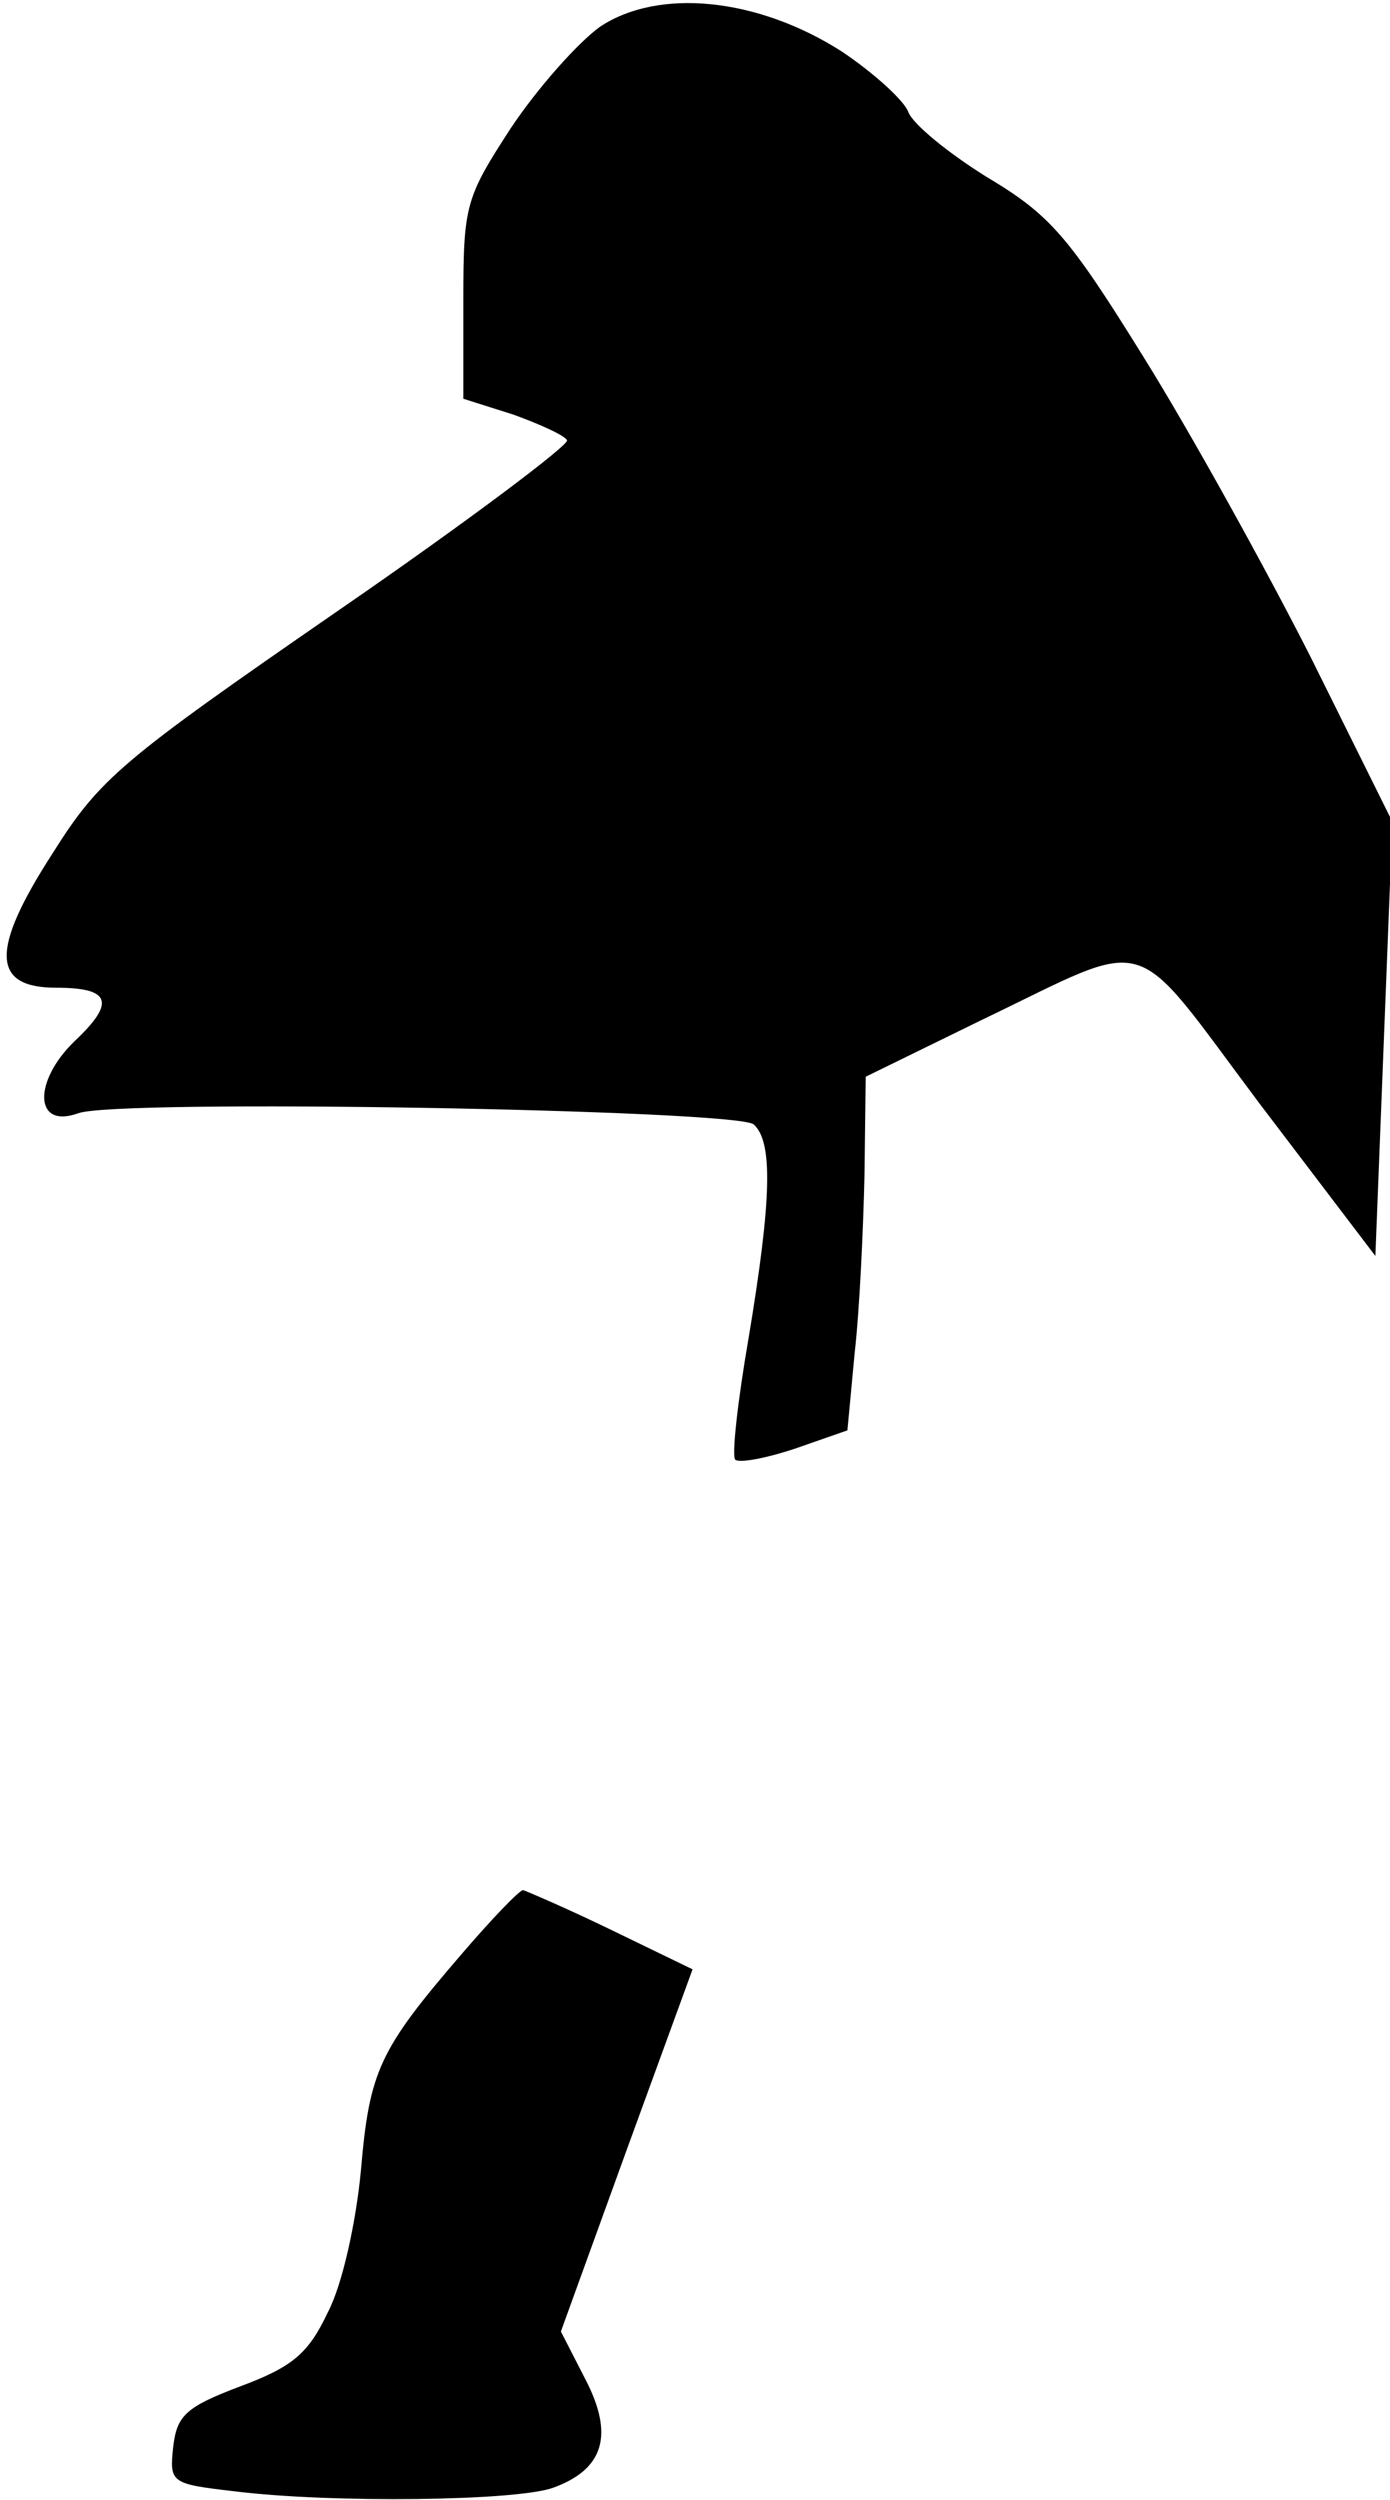 <?xml version="1.0" standalone="no"?>
<!DOCTYPE svg PUBLIC "-//W3C//DTD SVG 20010904//EN"
 "http://www.w3.org/TR/2001/REC-SVG-20010904/DTD/svg10.dtd">
<svg version="1.0" xmlns="http://www.w3.org/2000/svg"
 width="114pt" height="205pt" viewBox="0 0 114 205"
 preserveAspectRatio="xMidYMid meet">
<g transform="translate(0,205) scale(0.1,-0.1)"
fill="#000000" stroke="none">
<path fill="#000000" stroke="none" d="M492 2028 c-18 -13 -51 -50 -73 -83
-37 -57 -39 -63 -39 -141 l0 -81 41 -13 c22 -8 42 -17 44 -21 3 -3 -82 -67
-188 -140 -178 -123 -195 -137 -234 -199 -51 -79 -50 -110 3 -110 45 0 49 -12
15 -44 -34 -33 -33 -72 3 -59 31 12 538 3 554 -9 16 -14 15 -61 -4 -175 -9
-52 -14 -97 -11 -100 3 -3 25 1 49 9 l43 15 6 64 c4 35 7 101 8 145 l1 81 94
46 c144 69 121 76 229 -68 l95 -125 7 178 7 178 -67 135 c-37 73 -99 185 -137
246 -62 100 -77 117 -129 148 -32 20 -60 43 -64 53 -3 9 -28 32 -55 50 -69 44
-150 52 -198 20z"/>
<path fill="#000000" stroke="none" d="M379 448 c-68 -79 -76 -96 -83 -178 -4
-42 -15 -93 -27 -116 -16 -34 -29 -45 -72 -61 -45 -17 -52 -24 -55 -50 -3 -29
-2 -30 50 -36 80 -10 233 -8 262 3 41 15 50 43 26 89 l-20 39 54 149 54 148
-66 32 c-37 18 -70 32 -73 33 -3 0 -26 -24 -50 -52z"/>
</g>
</svg>

